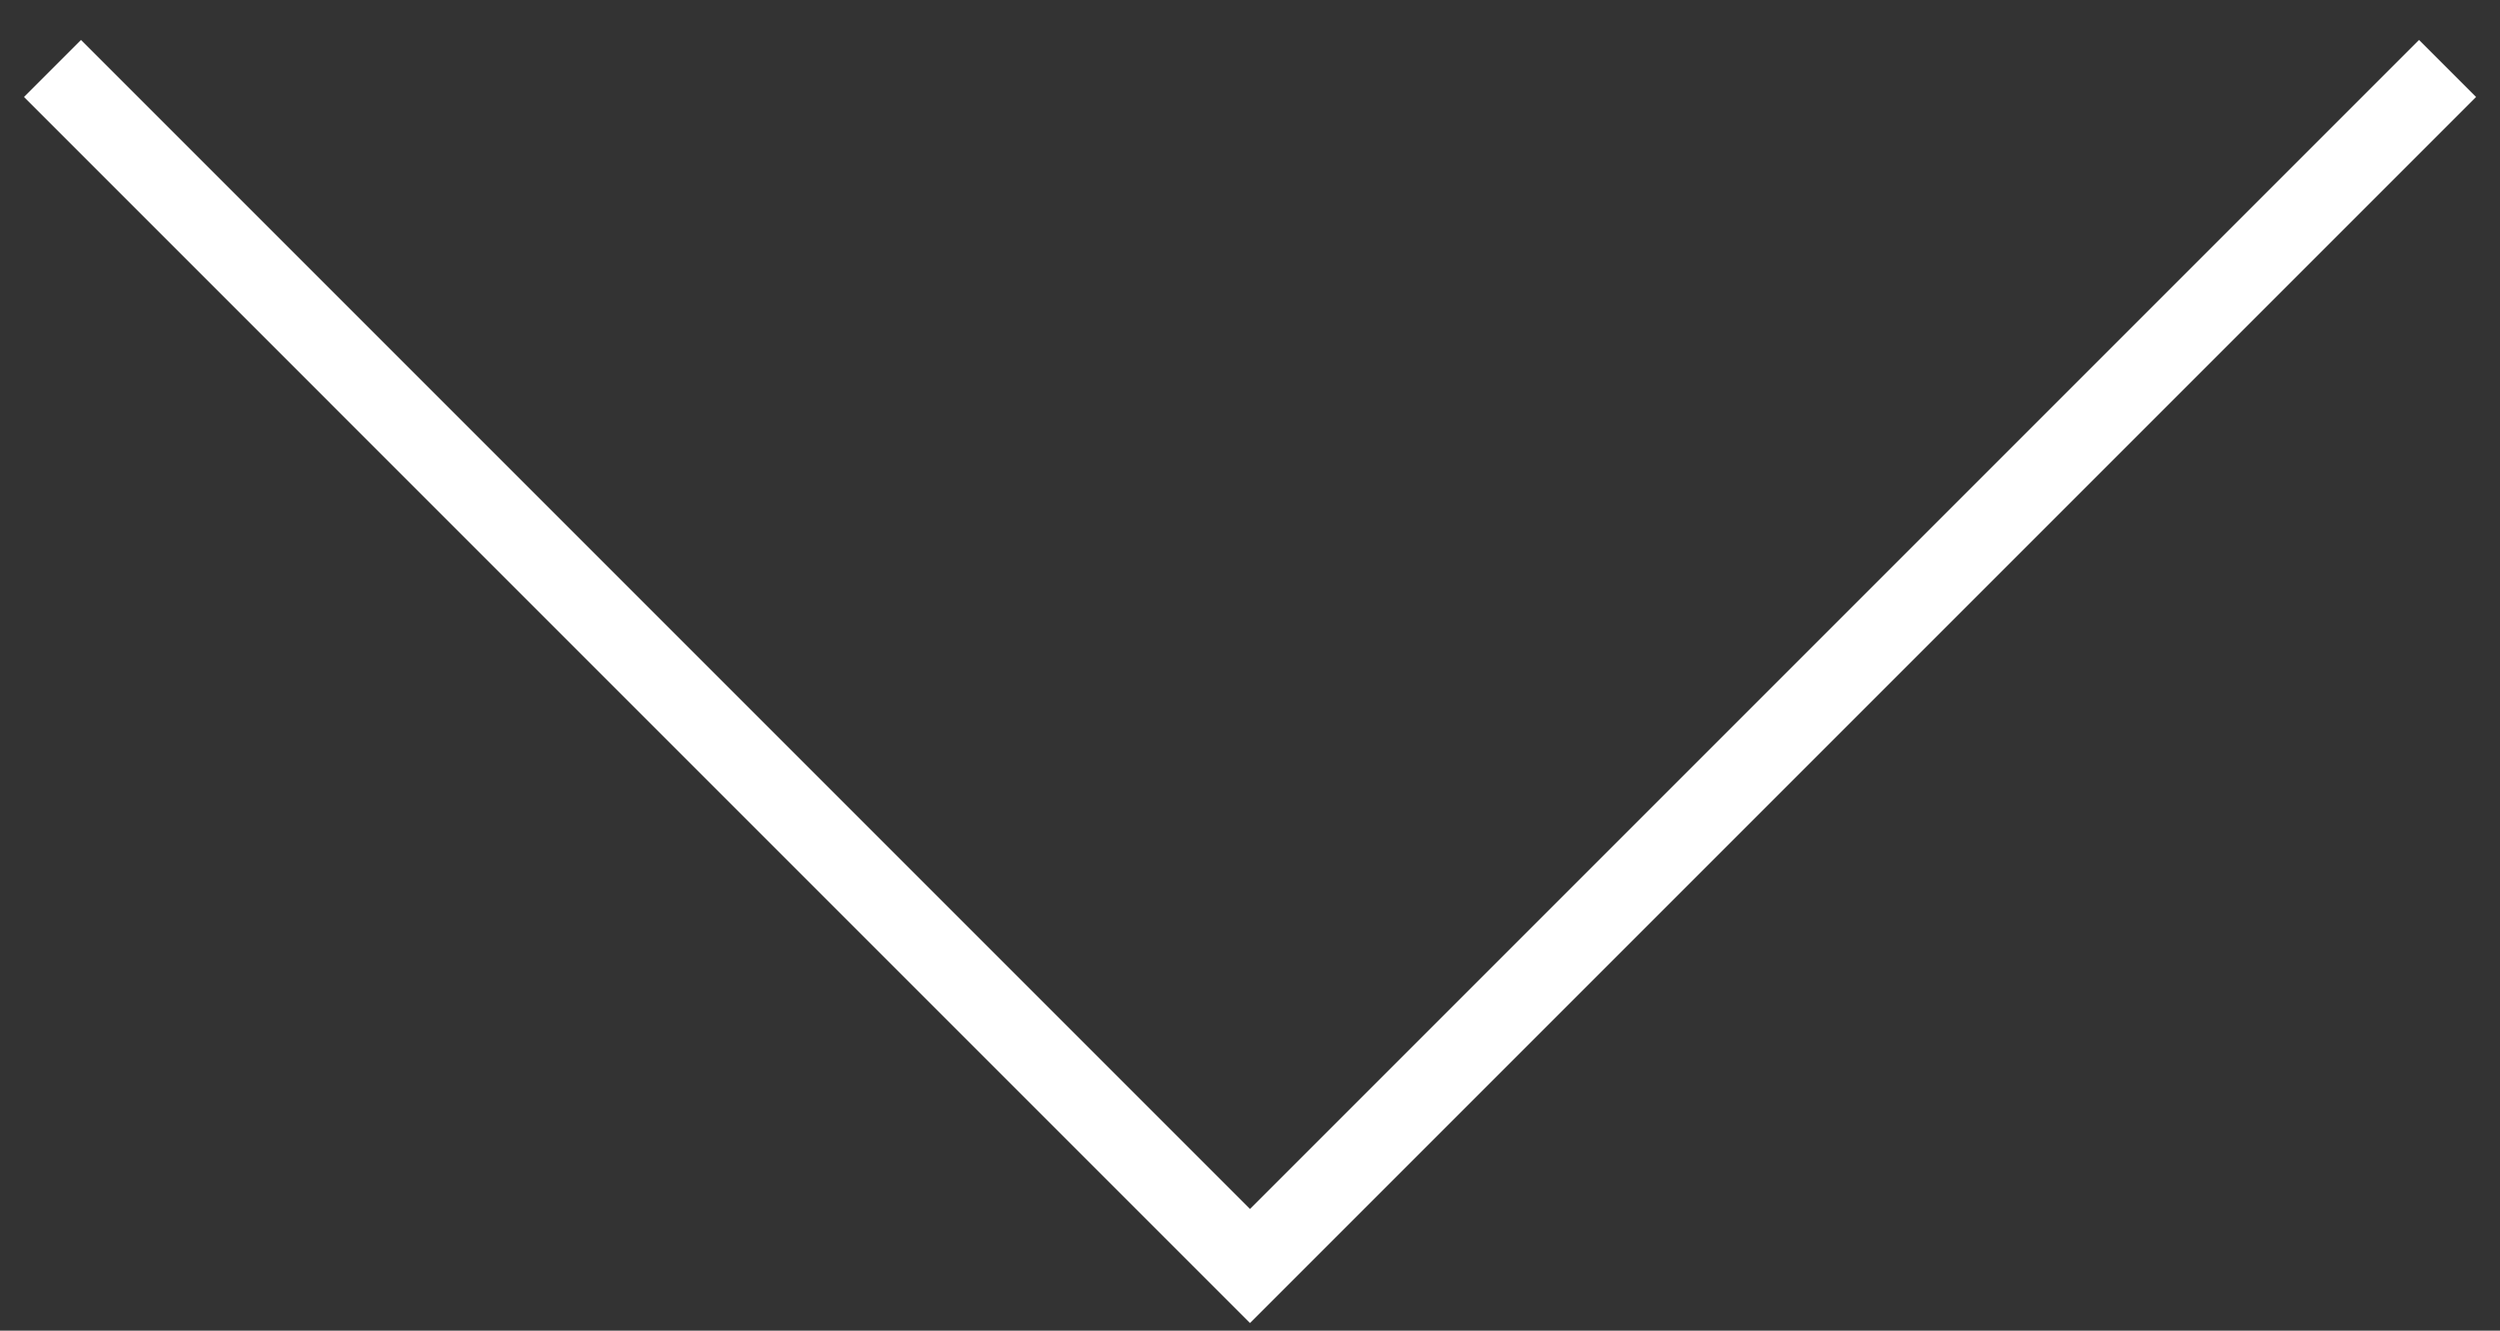 <svg width="62" height="33" viewBox="0 0 62 33" fill="none" xmlns="http://www.w3.org/2000/svg">
<rect x="0" y="0" width="62" height="33" fill="#333333" stroke="none"/>
<path d="M1.302 1.698L31 31.397L60.699 1.698" stroke="white" stroke-width="2"/>
</svg>
